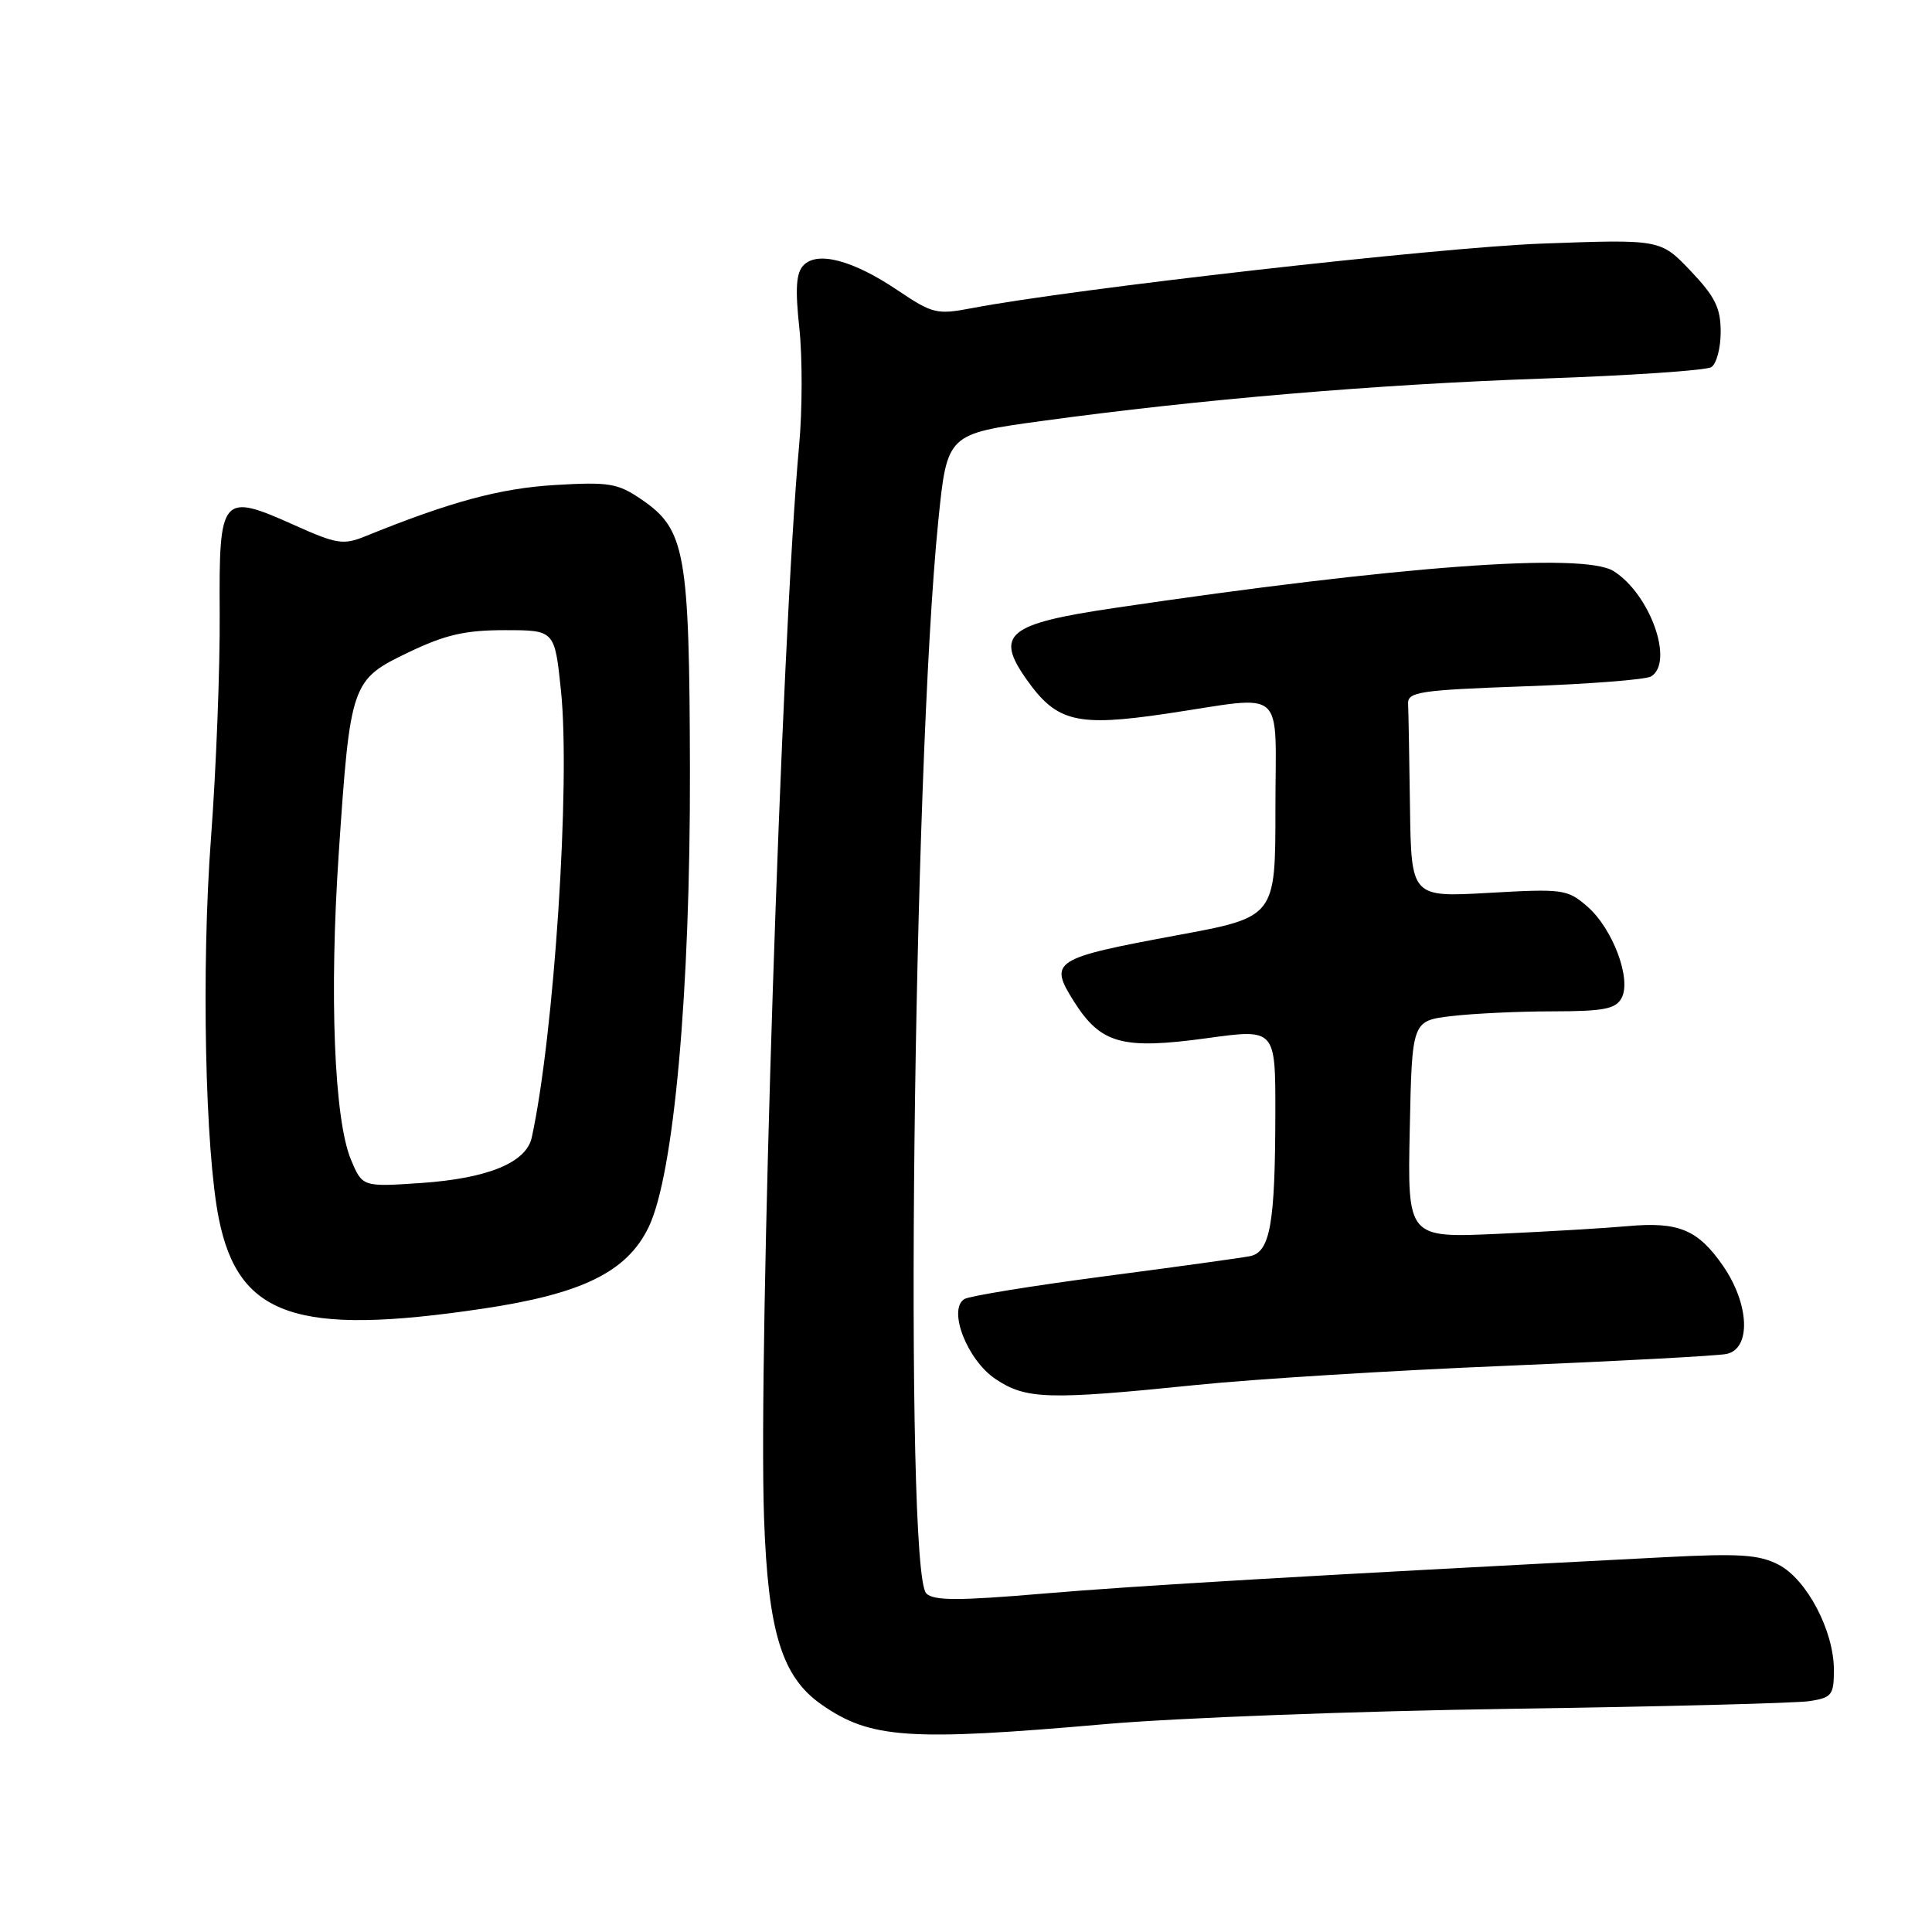 <?xml version="1.0" encoding="UTF-8" standalone="no"?>
<!DOCTYPE svg PUBLIC "-//W3C//DTD SVG 1.1//EN" "http://www.w3.org/Graphics/SVG/1.1/DTD/svg11.dtd" >
<svg xmlns="http://www.w3.org/2000/svg" xmlns:xlink="http://www.w3.org/1999/xlink" version="1.1" viewBox="0 0 256 256">
 <g >
 <path fill="currentColor"
d=" M 146.50 228.45 C 155.85 227.63 179.93 226.72 200.00 226.43 C 220.07 226.14 237.96 225.68 239.75 225.41 C 242.73 224.95 243.00 224.61 243.00 221.27 C 243.00 216.09 239.41 209.27 235.67 207.33 C 233.08 205.99 230.50 205.82 220.53 206.34 C 173.23 208.78 150.62 210.11 138.24 211.16 C 126.95 212.12 123.71 212.11 122.74 211.14 C 119.79 208.19 120.98 102.10 124.33 69.00 C 125.50 57.50 125.50 57.50 138.00 55.79 C 158.90 52.92 182.41 50.93 204.50 50.16 C 216.05 49.76 226.06 49.08 226.75 48.65 C 227.44 48.23 228.00 46.13 228.00 43.98 C 228.00 40.80 227.26 39.31 224.01 35.89 C 220.02 31.70 220.02 31.70 204.26 32.28 C 190.44 32.80 142.15 38.27 128.68 40.85 C 124.15 41.71 123.56 41.57 118.95 38.47 C 113.03 34.48 108.32 33.23 106.47 35.15 C 105.49 36.16 105.35 38.25 105.92 43.50 C 106.33 47.35 106.32 54.33 105.89 59.00 C 103.56 84.24 100.46 178.99 101.24 201.14 C 101.77 216.24 103.60 222.19 108.84 225.85 C 115.32 230.39 120.42 230.74 146.50 228.45 Z  M 158.47 183.52 C 166.15 182.73 184.60 181.59 199.47 180.98 C 214.34 180.36 227.51 179.66 228.75 179.41 C 232.06 178.75 231.83 172.81 228.29 167.70 C 224.98 162.93 222.41 161.86 215.68 162.47 C 212.83 162.73 205.10 163.19 198.50 163.49 C 186.50 164.03 186.50 164.03 186.80 149.65 C 187.10 135.27 187.10 135.27 192.30 134.64 C 195.16 134.30 201.20 134.01 205.71 134.01 C 212.52 134.00 214.09 133.70 214.87 132.24 C 216.21 129.74 213.70 123.04 210.32 120.11 C 207.69 117.83 207.10 117.75 197.28 118.31 C 187.00 118.89 187.00 118.89 186.83 106.94 C 186.74 100.37 186.63 94.21 186.58 93.25 C 186.51 91.68 188.08 91.44 202.03 90.94 C 210.58 90.64 218.11 90.05 218.78 89.63 C 221.87 87.73 218.64 78.70 213.80 75.67 C 209.80 73.17 185.29 74.98 147.67 80.56 C 133.45 82.66 131.77 84.05 136.08 90.11 C 140.04 95.68 142.71 96.32 154.59 94.56 C 170.68 92.17 169.00 90.69 169.00 107.26 C 169.00 121.52 169.00 121.52 155.95 123.93 C 139.51 126.98 138.93 127.35 142.31 132.71 C 145.86 138.32 148.70 139.10 159.89 137.57 C 169.00 136.31 169.00 136.31 168.99 147.41 C 168.97 162.18 168.31 165.91 165.62 166.45 C 164.45 166.68 155.73 167.89 146.24 169.13 C 136.74 170.38 128.44 171.73 127.79 172.13 C 125.55 173.51 128.15 180.20 131.90 182.72 C 135.94 185.43 138.85 185.52 158.47 183.52 Z  M 63.87 173.42 C 77.13 171.46 83.08 168.54 85.95 162.60 C 89.30 155.65 91.48 131.45 91.42 102.00 C 91.35 73.13 90.82 70.16 85.00 66.18 C 81.84 64.03 80.73 63.84 73.50 64.27 C 66.22 64.71 59.69 66.48 48.35 71.08 C 45.52 72.23 44.58 72.09 39.09 69.62 C 29.31 65.23 29.01 65.59 29.11 81.31 C 29.16 88.57 28.64 101.92 27.96 111.00 C 26.67 128.13 27.17 152.42 29.00 161.50 C 31.61 174.43 39.31 177.07 63.87 173.42 Z  M 46.50 153.65 C 44.28 148.33 43.62 131.79 44.89 113.00 C 46.41 90.47 46.56 90.06 54.13 86.44 C 59.01 84.10 61.63 83.50 66.89 83.50 C 73.50 83.50 73.50 83.50 74.33 91.50 C 75.61 103.78 73.42 137.17 70.46 150.73 C 69.73 154.05 64.65 156.14 55.85 156.75 C 48.02 157.28 48.02 157.28 46.50 153.65 Z "/>
</g>
</svg>